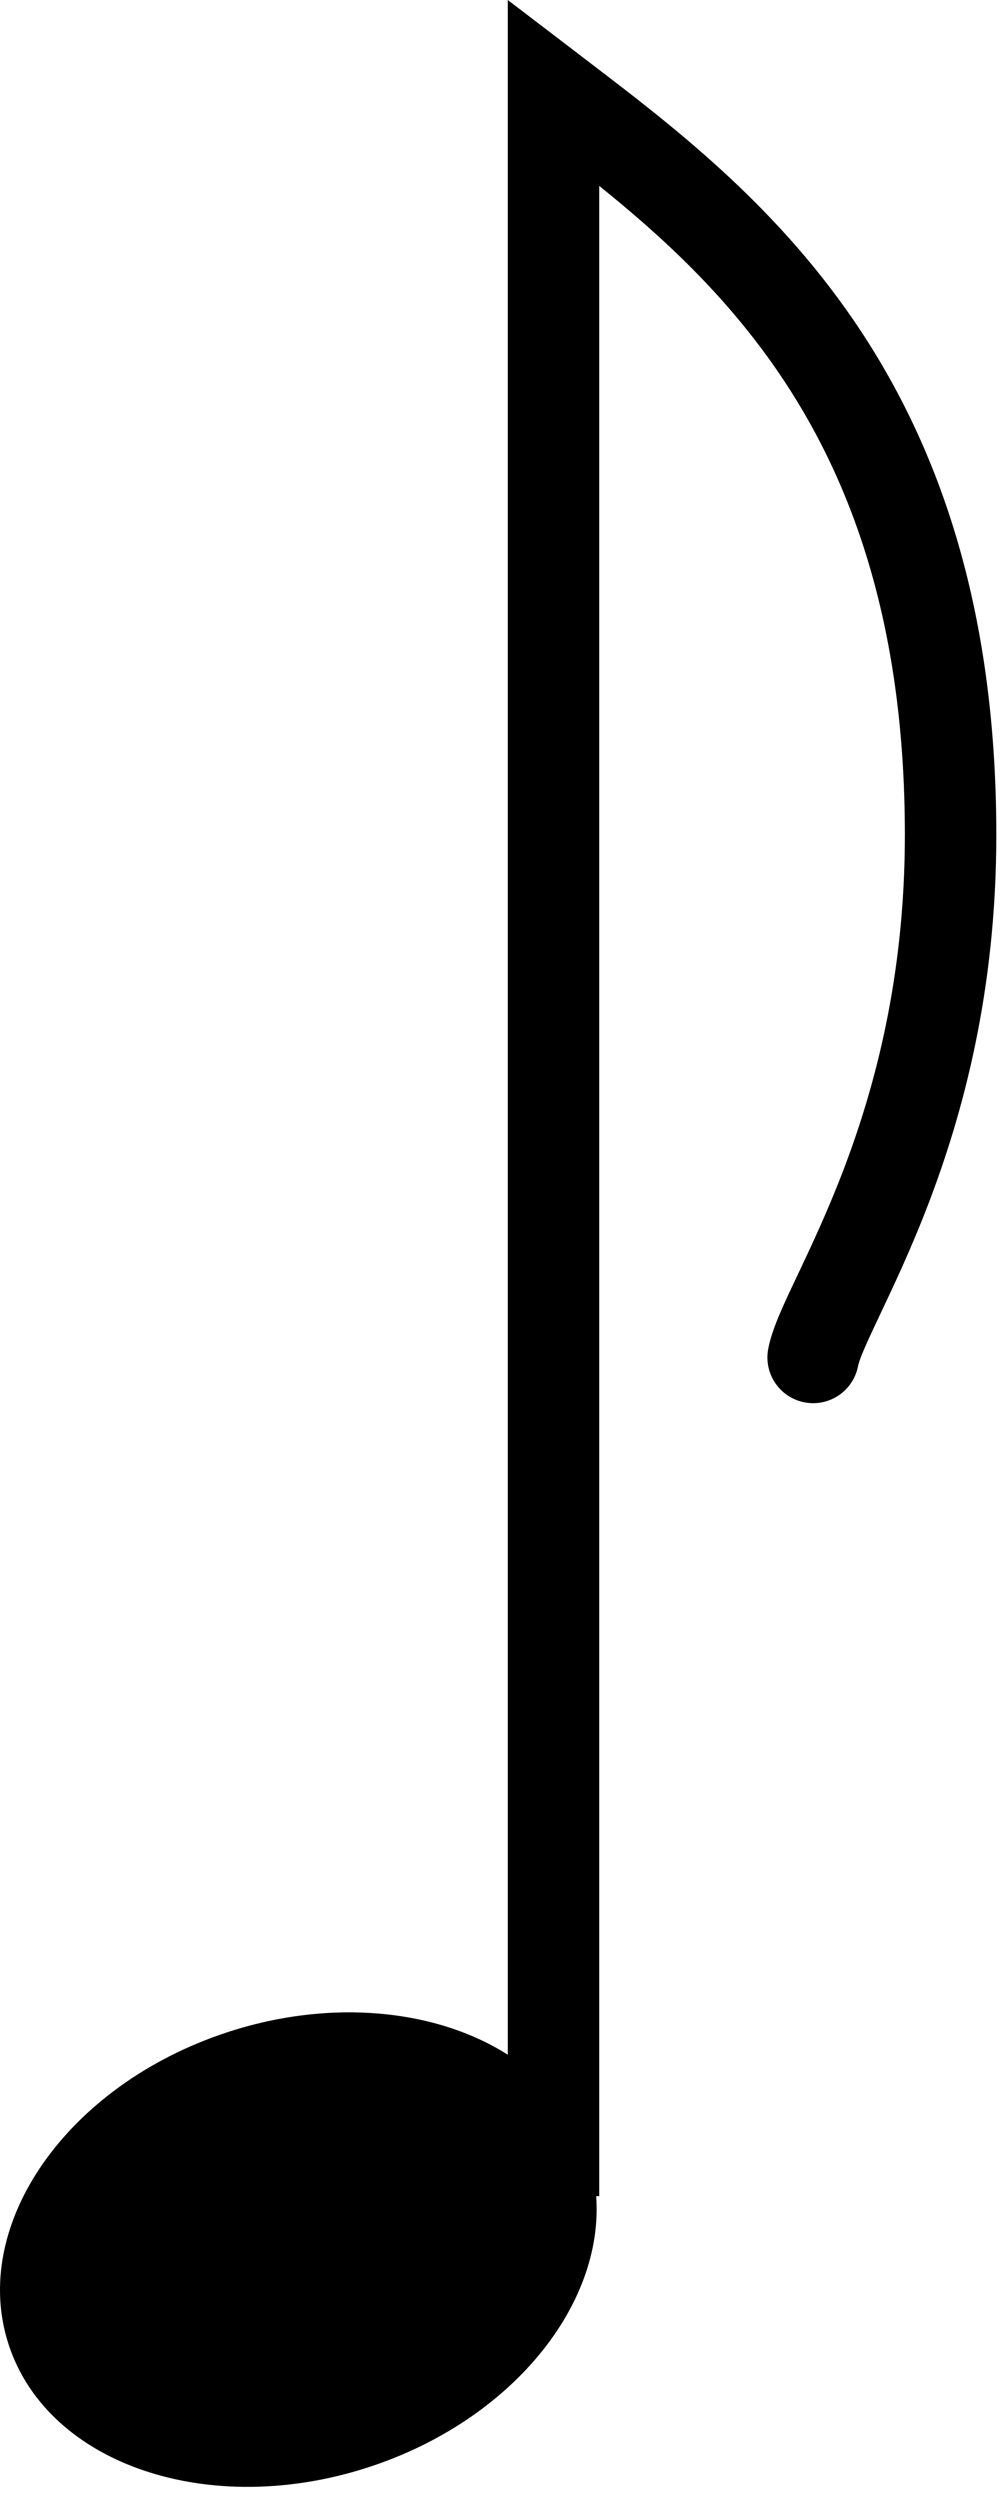<svg width="66" height="164" viewBox="0 0 66 164" fill="none" xmlns="http://www.w3.org/2000/svg">
<path fill-rule="evenodd" clip-rule="evenodd" d="M38.135 3.682L33.314 0V6.066V134.787C28.628 131.81 21.729 131.068 14.878 133.325C4.387 136.781 -2.016 145.961 0.576 153.829C3.168 161.698 13.774 165.274 24.265 161.818C33.551 158.759 39.634 151.215 39.112 144.066H39.314V12.195C43.418 15.501 47.543 19.293 51 24.323C55.768 31.263 59.365 40.734 59.365 54.772C59.365 64.118 57.376 71.418 55.305 76.827C54.264 79.544 53.203 81.787 52.326 83.64L52.315 83.664C51.889 84.564 51.484 85.42 51.166 86.166C50.86 86.886 50.544 87.707 50.397 88.501C50.096 90.13 51.172 91.695 52.801 91.997C54.43 92.298 55.995 91.222 56.297 89.593C56.317 89.484 56.408 89.17 56.687 88.516C56.951 87.896 57.303 87.15 57.75 86.206L57.768 86.167C58.643 84.319 59.785 81.905 60.908 78.972C63.179 73.042 65.365 65.008 65.365 54.772C65.365 39.605 61.447 28.932 55.945 20.925C50.67 13.248 44.032 8.182 38.652 4.077L38.135 3.682Z" fill="black"/>
</svg>
